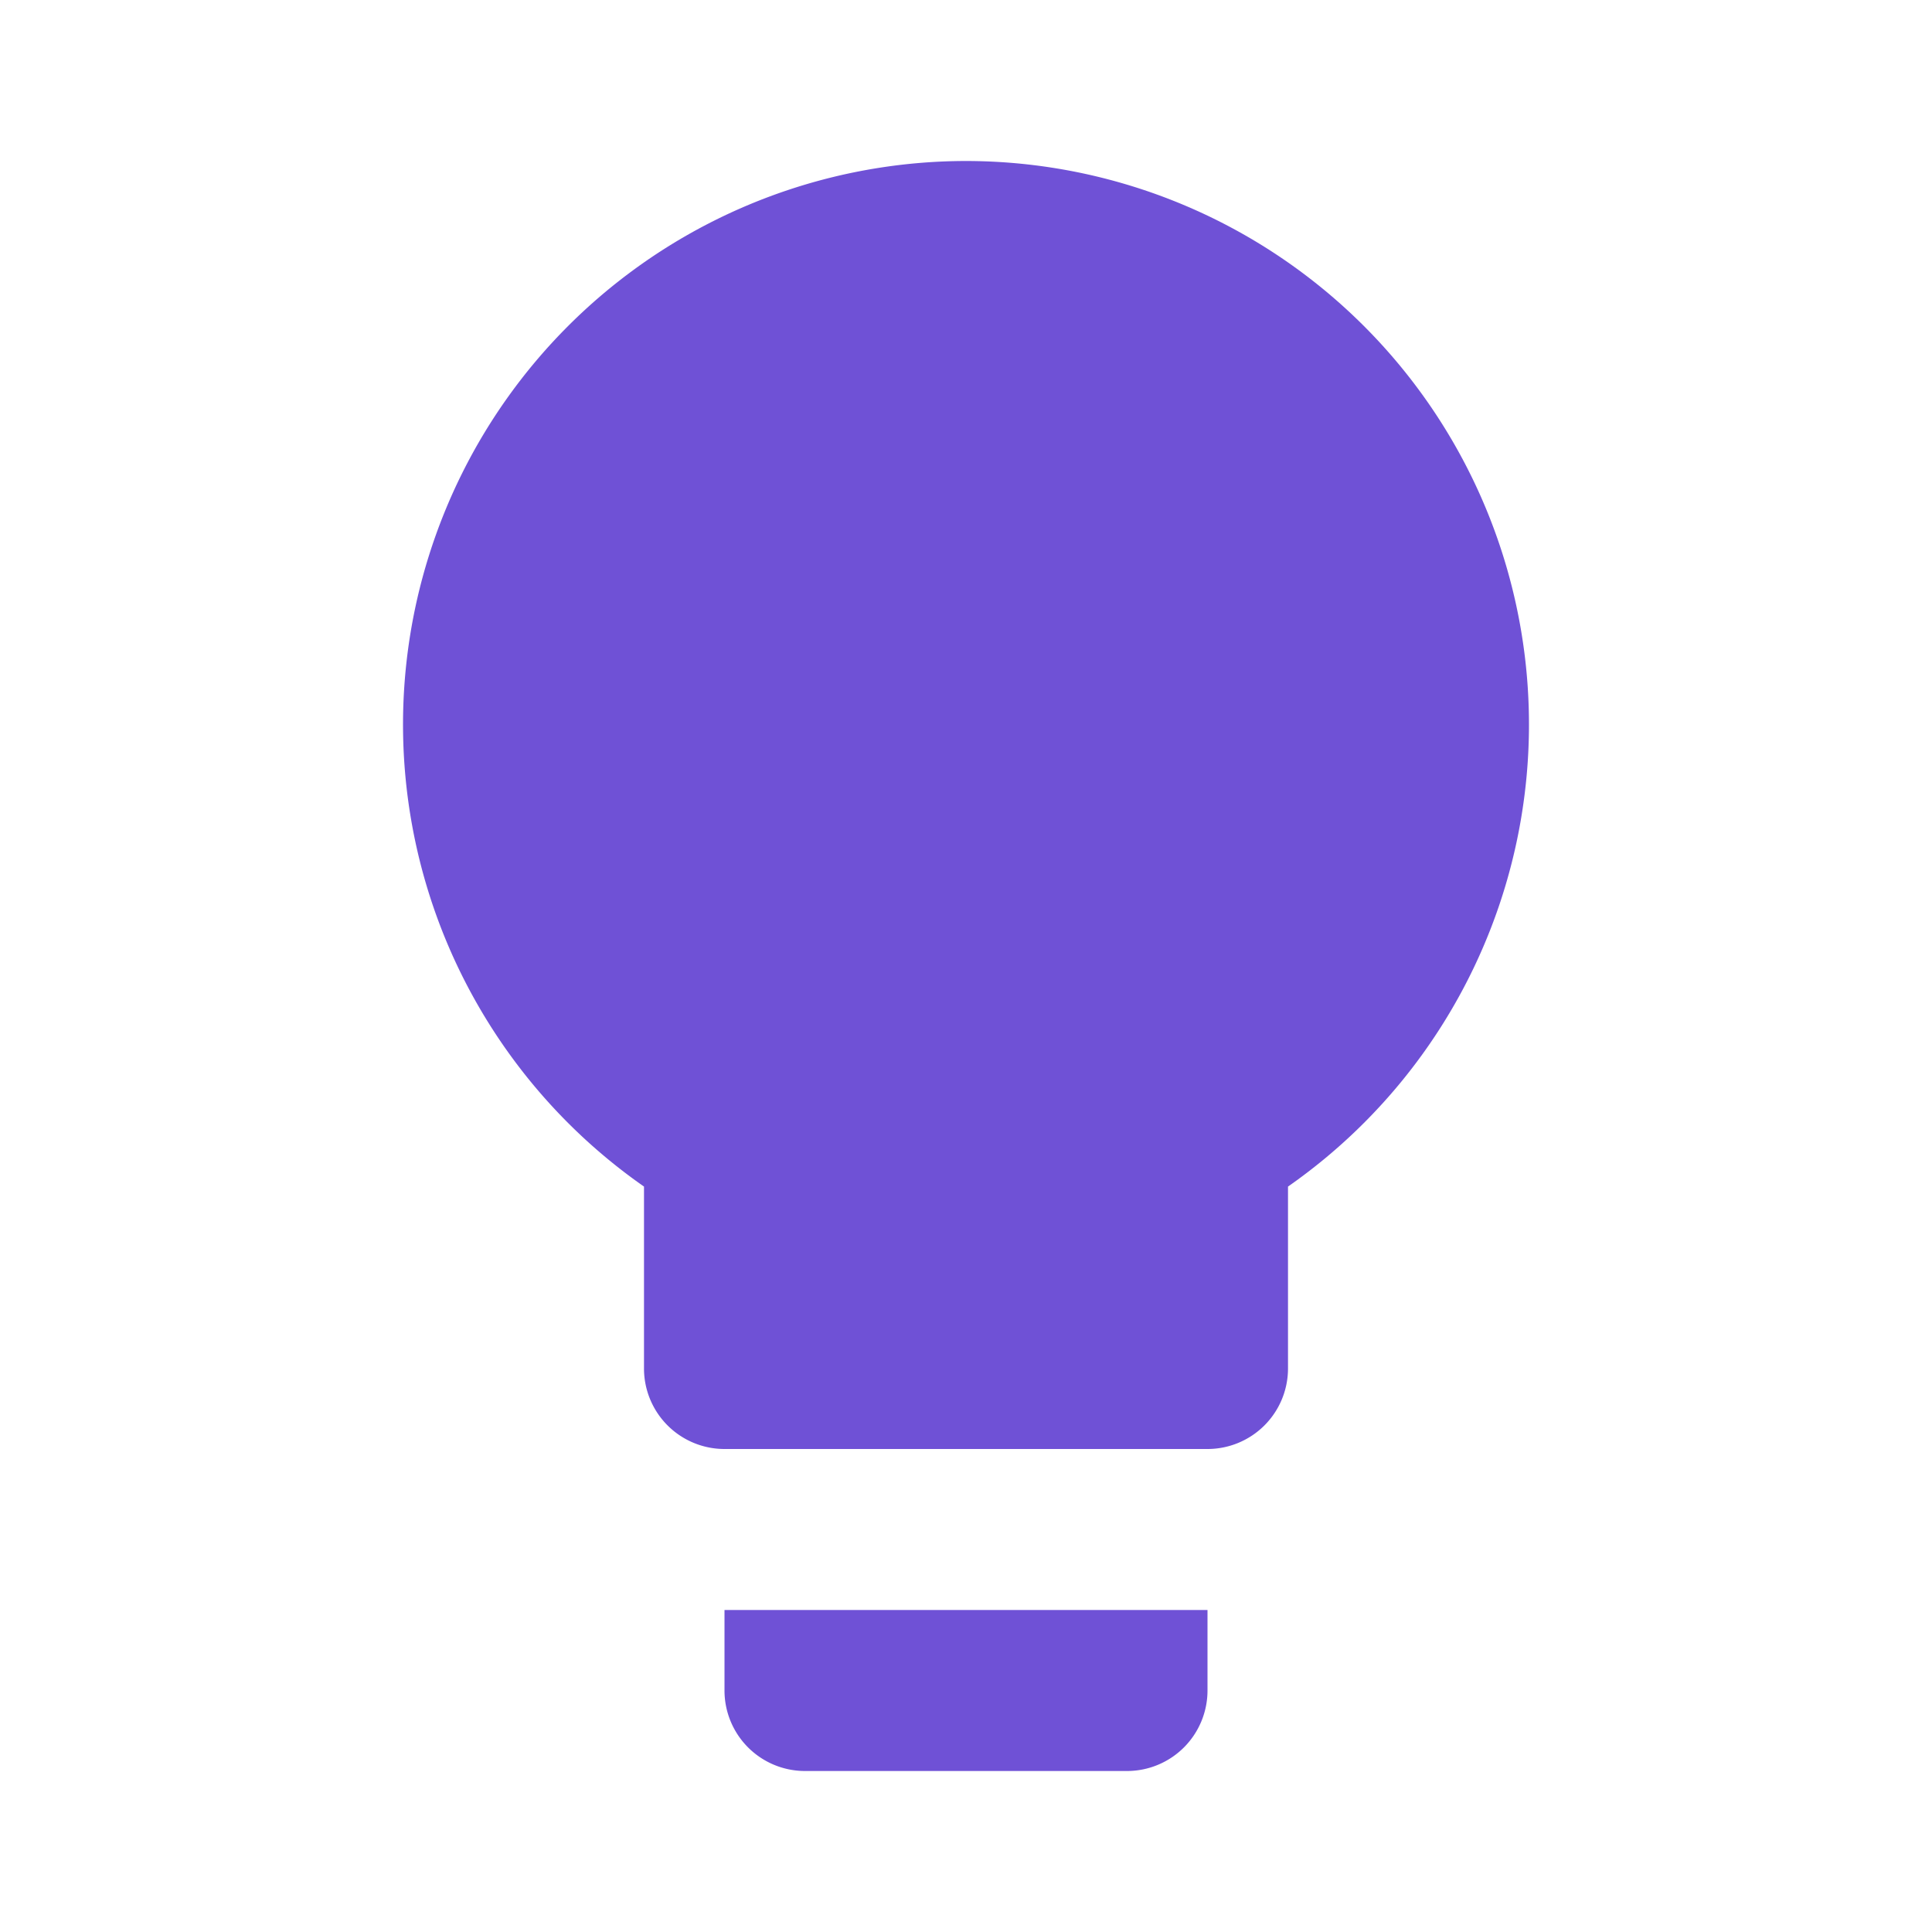 <!DOCTYPE svg PUBLIC "-//W3C//DTD SVG 1.1//EN" "http://www.w3.org/Graphics/SVG/1.1/DTD/svg11.dtd">
<!-- Uploaded to: SVG Repo, www.svgrepo.com, Transformed by: SVG Repo Mixer Tools -->
<svg fill="#6F51D6" width="800px" height="800px" viewBox="0 0 24 24" xmlns="http://www.w3.org/2000/svg">
<g id="SVGRepo_bgCarrier" stroke-width="0"/>
<g id="SVGRepo_tracerCarrier" stroke-linecap="round" stroke-linejoin="round"/>
<g id="SVGRepo_iconCarrier">
<title>lightbulb</title>
<path d="M12,2A7,7,0,0,0,8,14.74V17a1,1,0,0,0,1,1h6a1,1,0,0,0,1-1V14.74A7,7,0,0,0,12,2ZM9,21a1,1,0,0,0,1,1h4a1,1,0,0,0,1-1V20H9Z"/>
</g>
</svg>